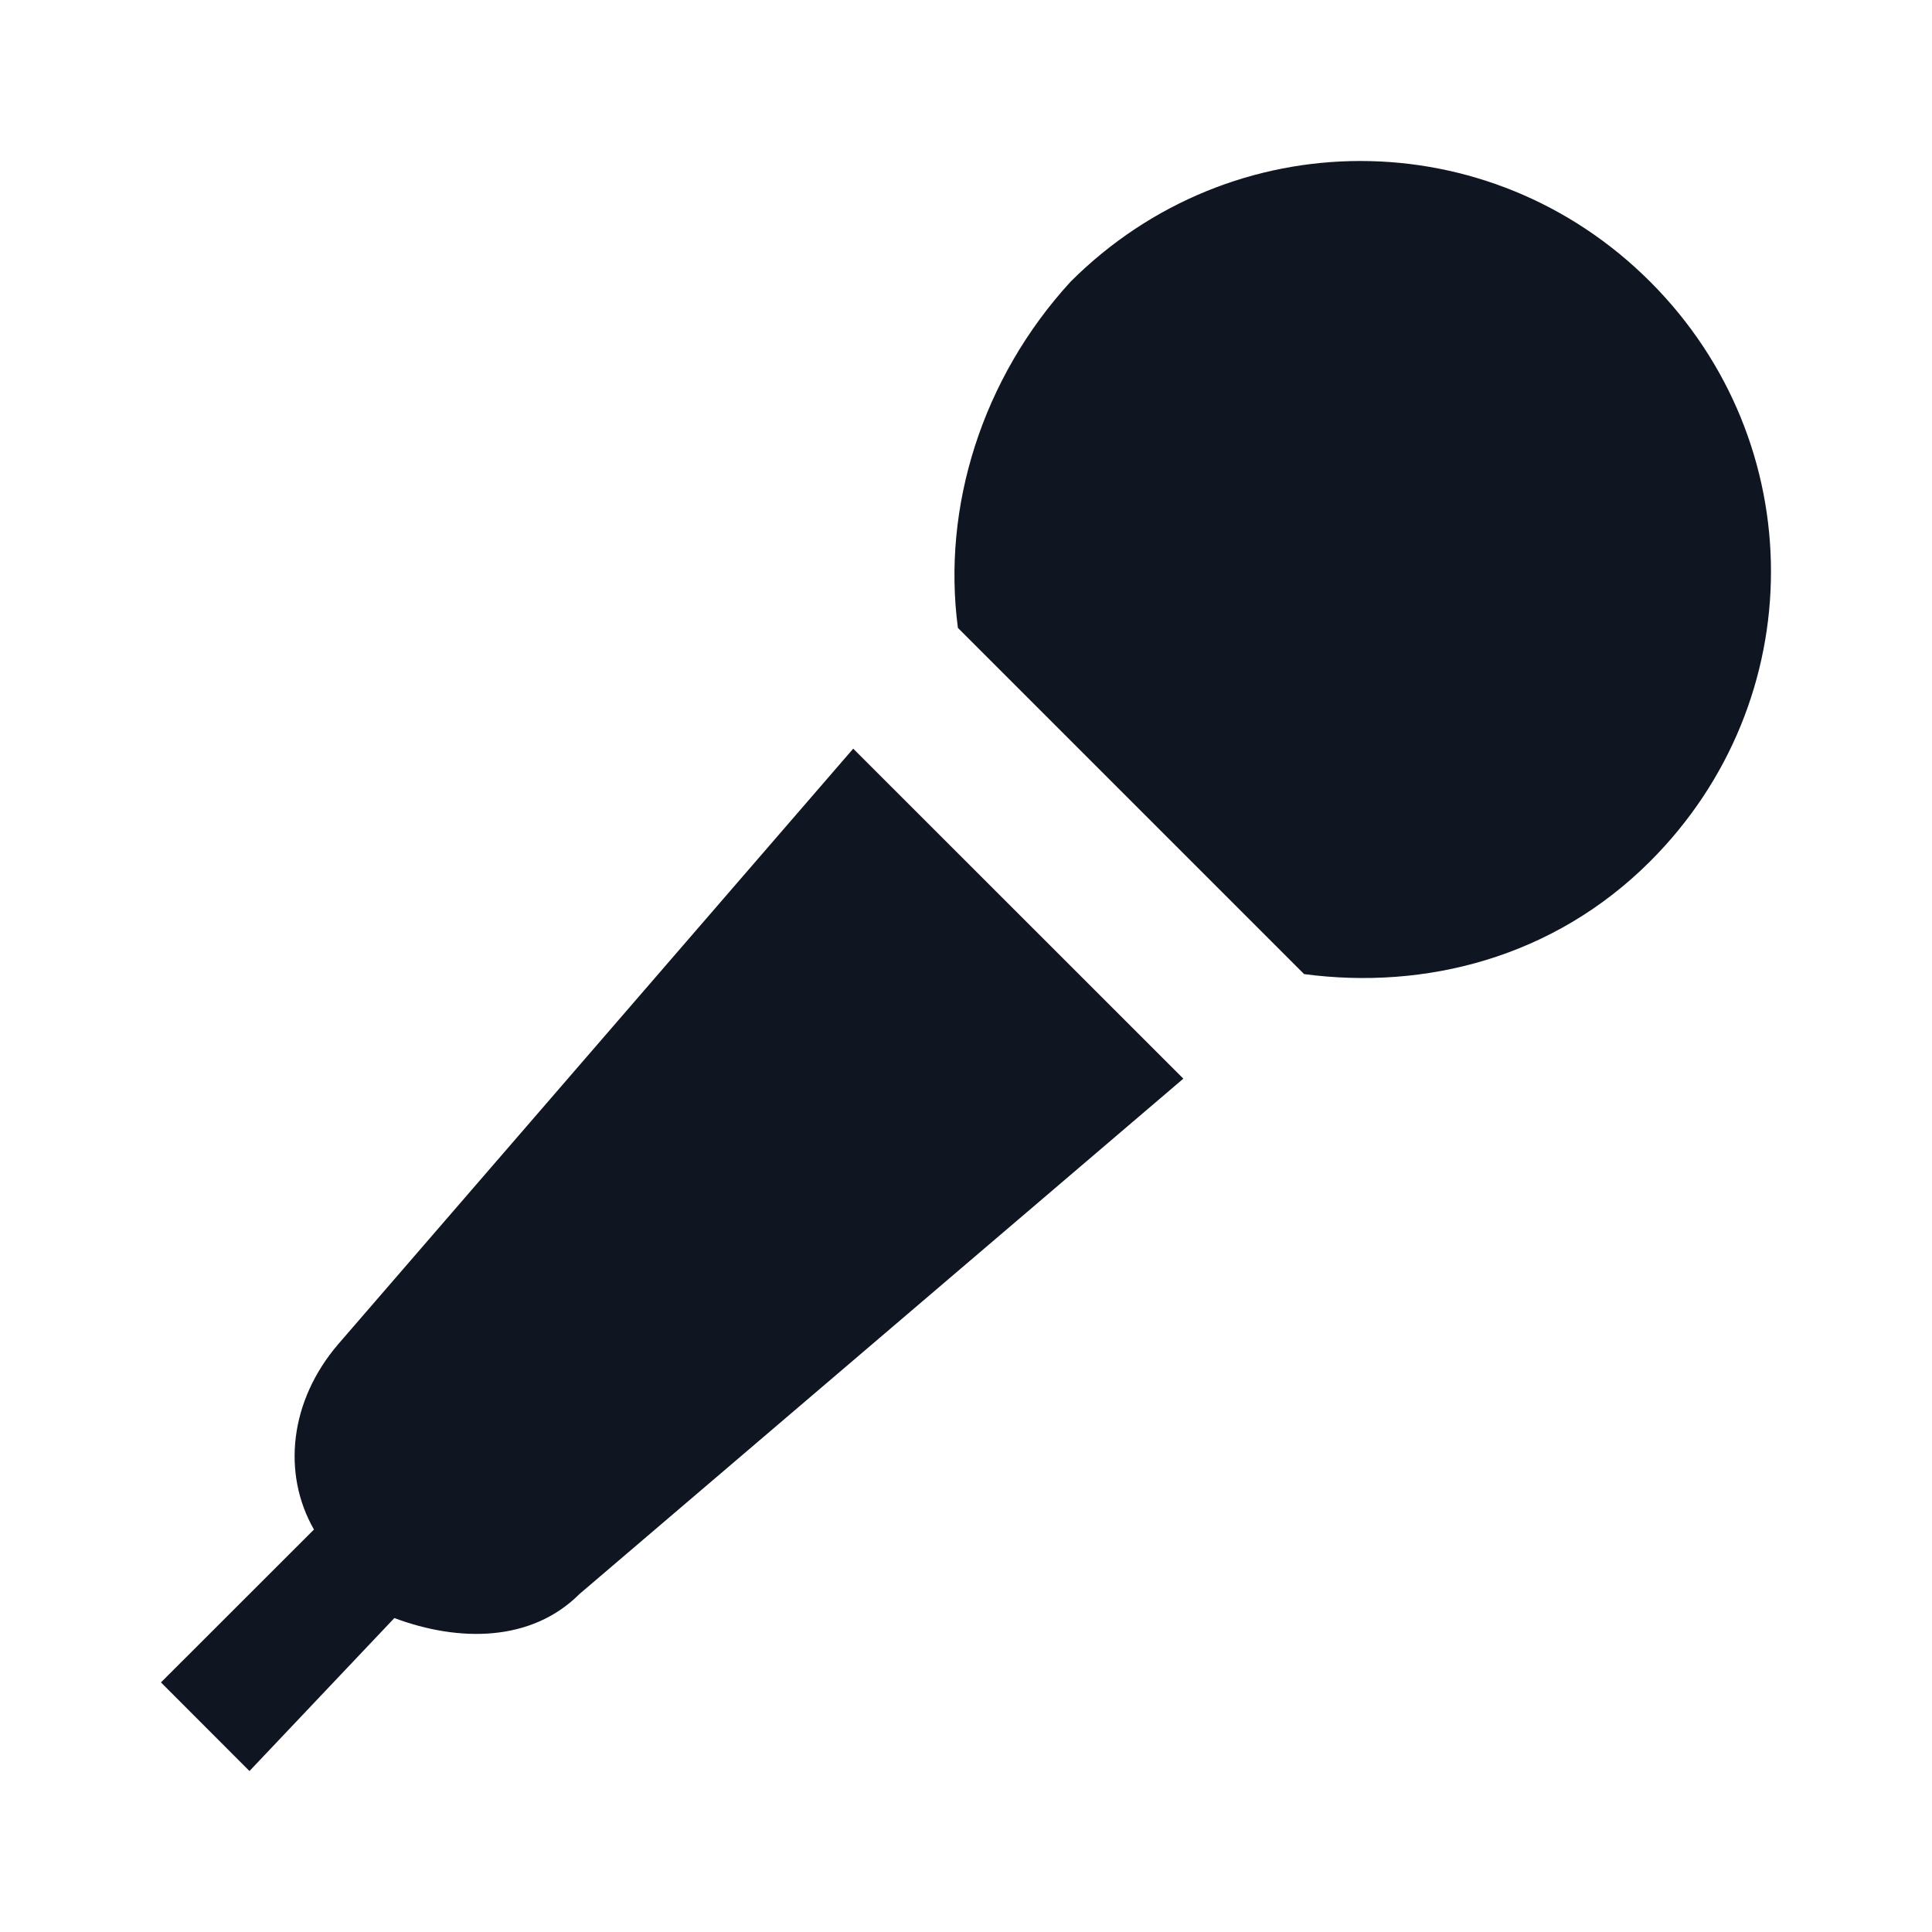 <svg width="16" height="16" viewBox="0 0 16 16" fill="none" xmlns="http://www.w3.org/2000/svg">
<path d="M9.8 8.933L4.8 13.2C4.4 13.6 3.8 13.6 3.266 13.4L2.066 14.667L1.333 13.933L2.6 12.667C2.333 12.2 2.4 11.6 2.8 11.133L7.066 6.2L9.8 8.933ZM7.933 5.2L10.8 8.067C11.8 8.2 12.866 7.933 13.666 7.133C15 5.8 15 3.667 13.666 2.333C12.333 1 10.2 1 8.866 2.333C8.133 3.133 7.8 4.2 7.933 5.2Z" fill="#0F1621"/>
</svg>
